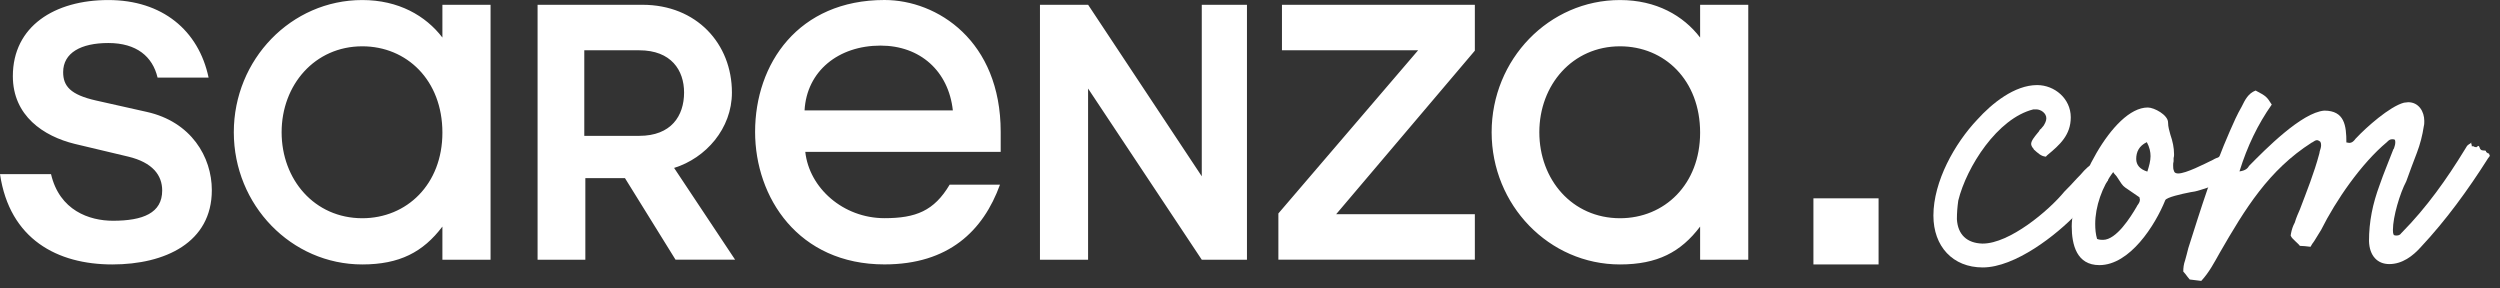 <svg width="130" height="15" viewBox="0 0 130 15" fill="none" xmlns="http://www.w3.org/2000/svg">
<rect x="0" y="0" width="130" height="15" fill="#333333" stroke="none"/>
<path d="M102.815 6.223C103.582 5.373 104.756 4.424 105.93 4.424C106.84 4.424 107.68 5.129 107.68 6.1C107.68 7.025 107.106 7.535 106.459 8.069L106.387 8.142H106.411L106.363 8.166L106.387 8.142C106.147 8.142 105.956 7.946 105.763 7.777L105.739 7.729C105.668 7.656 105.62 7.557 105.62 7.485C105.62 7.314 105.813 7.096 105.908 6.973C105.956 6.925 105.98 6.876 106.027 6.828C106.051 6.78 106.075 6.731 106.123 6.707C106.171 6.659 106.218 6.586 106.266 6.538C106.337 6.417 106.409 6.294 106.409 6.149C106.409 5.881 106.121 5.687 105.883 5.687H105.738C103.868 6.149 102.261 8.678 101.83 10.429C101.783 10.769 101.759 11.062 101.759 11.402C101.807 12.204 102.285 12.642 103.078 12.666H103.102C104.492 12.666 106.528 10.963 107.345 9.967C107.561 9.748 107.776 9.53 107.992 9.286C108.111 9.165 108.256 9.02 108.375 8.873C108.64 8.605 108.711 8.557 109.047 8.484H109.071C109.19 8.704 109.285 8.921 109.549 8.994C109.573 9.139 109.597 9.238 109.621 9.359C109.597 9.383 109.597 9.407 109.573 9.431L108.016 11.086C106.937 12.228 104.78 13.907 103.102 13.907C101.544 13.907 100.537 12.813 100.537 11.209C100.539 9.433 101.641 7.464 102.815 6.223Z" fill="white"/>
<path d="M113.913 9.993C113.411 10.09 112.668 10.261 112.595 10.407C112.066 11.72 110.749 13.786 109.168 13.786C107.994 13.786 107.73 12.74 107.73 11.767C107.73 9.846 109.839 5.59 111.685 5.59C112.02 5.59 112.739 5.979 112.739 6.368C112.739 6.612 112.811 6.806 112.859 7.001C112.978 7.342 113.051 7.682 113.051 8.023C113.051 8.095 113.051 8.144 113.027 8.218V8.387C113.004 8.46 113.004 8.534 113.004 8.607C113.004 8.704 113.004 8.801 113.051 8.899C113.075 8.996 113.171 9.02 113.268 9.02C113.675 9.02 114.61 8.534 115.065 8.315C115.137 8.266 115.208 8.242 115.258 8.218L115.33 8.194C115.401 8.145 115.449 8.121 115.496 8.121C115.52 8.121 115.544 8.218 115.568 8.413C115.568 8.536 115.592 8.657 115.592 8.802C115.592 8.923 115.568 9.07 115.544 9.191C115.449 9.556 114.849 9.751 114.442 9.872C114.394 9.897 114.322 9.897 114.275 9.921C114.225 9.943 114.082 9.967 113.913 9.993ZM109.887 8.948C109.311 9.701 108.951 10.747 108.951 11.646C108.951 11.914 108.975 12.18 109.047 12.424C109.166 12.472 109.263 12.472 109.359 12.472C110.054 12.472 110.797 11.281 111.109 10.745L111.132 10.697C111.204 10.6 111.276 10.502 111.276 10.38C111.276 10.356 111.252 10.308 111.252 10.259C111.011 10.088 110.749 9.919 110.509 9.75C110.366 9.653 110.269 9.482 110.173 9.336C110.102 9.216 110.03 9.117 109.933 9.02L109.887 8.948ZM111.661 8.923C111.756 8.631 111.828 8.365 111.828 8.121C111.828 7.902 111.78 7.66 111.635 7.392C111.228 7.587 111.083 7.902 111.083 8.266C111.085 8.583 111.277 8.801 111.661 8.923Z" fill="white"/>
<path d="M128.895 7.585C128.919 7.634 128.943 7.658 128.943 7.682C128.99 7.827 129.086 7.827 129.207 7.827C129.254 7.827 129.278 7.851 129.278 7.9C129.326 7.948 129.35 7.948 129.374 7.972H129.397C129.445 7.997 129.445 7.997 129.445 8.045C129.469 8.069 129.469 8.093 129.469 8.093C129.469 8.118 129.469 8.118 129.445 8.142L129.374 8.239C128.343 9.867 127.193 11.449 125.897 12.833C125.466 13.319 124.914 13.732 124.243 13.732C123.619 13.732 123.212 13.295 123.188 12.541C123.188 11.519 123.379 10.596 123.74 9.623C123.957 8.99 124.219 8.384 124.459 7.751L124.483 7.727C124.507 7.63 124.555 7.531 124.555 7.41C124.555 7.386 124.555 7.314 124.531 7.265C124.483 7.241 124.435 7.241 124.388 7.241C124.292 7.241 124.219 7.289 124.147 7.362L124.124 7.386C122.781 8.505 121.464 10.425 120.697 11.957C120.578 12.15 120.457 12.346 120.337 12.541C120.266 12.638 120.194 12.735 120.147 12.833C119.93 12.809 119.763 12.785 119.595 12.785C119.523 12.688 119.426 12.616 119.354 12.541C119.259 12.444 119.162 12.372 119.114 12.249C119.138 12.08 119.185 11.884 119.259 11.715L119.33 11.57C119.402 11.326 119.497 11.108 119.595 10.889C119.954 9.939 120.337 8.992 120.602 7.995C120.602 7.971 120.625 7.922 120.625 7.874C120.649 7.777 120.697 7.68 120.697 7.557C120.697 7.509 120.697 7.436 120.649 7.362C120.578 7.314 120.53 7.289 120.482 7.289C120.411 7.289 120.339 7.338 120.266 7.386C120.266 7.386 120.242 7.41 120.218 7.41C117.966 8.845 116.742 10.863 115.425 13.148C115.137 13.658 114.873 14.169 114.466 14.607C114.249 14.583 114.082 14.558 113.866 14.534C113.818 14.486 113.794 14.437 113.747 14.389C113.675 14.292 113.603 14.195 113.53 14.121C113.53 13.926 113.554 13.732 113.625 13.537C113.673 13.343 113.745 13.124 113.792 12.904C114.44 10.861 115.086 8.795 115.95 6.824C116.14 6.387 116.333 5.95 116.573 5.535C116.74 5.194 116.909 4.853 117.292 4.708C117.845 5 117.868 5.025 118.131 5.438C117.412 6.459 116.859 7.602 116.452 8.914C116.788 8.866 116.883 8.743 116.955 8.622C117.793 7.771 119.686 5.849 120.862 5.752C121.917 5.752 122.012 6.53 122.012 7.407C122.084 7.407 122.108 7.431 122.155 7.431C122.322 7.431 122.419 7.31 122.491 7.211L122.539 7.163C123.041 6.627 124.265 5.533 125.008 5.339C125.079 5.339 125.177 5.315 125.224 5.315C125.776 5.315 126.063 5.801 126.063 6.288C126.063 6.361 126.063 6.482 126.039 6.556C125.967 7.042 125.846 7.505 125.679 7.943C125.488 8.453 125.296 8.94 125.127 9.426C124.791 10.059 124.432 11.274 124.432 11.955C124.432 12.052 124.432 12.126 124.479 12.223C124.527 12.247 124.575 12.247 124.624 12.247C124.744 12.247 124.815 12.199 124.865 12.126C124.889 12.102 124.912 12.078 124.912 12.078C126.182 10.79 127.237 9.305 128.172 7.773L128.291 7.58C128.339 7.531 128.411 7.483 128.458 7.459L128.506 7.41V7.483C128.506 7.507 128.53 7.507 128.53 7.531V7.604C128.625 7.604 128.625 7.604 128.649 7.628C128.673 7.628 128.697 7.652 128.744 7.652H128.792V7.634C128.84 7.61 128.864 7.585 128.911 7.585H128.895Z" fill="white"/>
<path fill-rule="evenodd" clip-rule="evenodd" d="M80.045 6.876C80.045 4.414 81.771 2.408 84.239 2.408C86.557 2.408 88.406 4.169 88.406 6.897C88.406 9.586 86.557 11.348 84.239 11.348C81.751 11.346 80.045 9.338 80.045 6.876ZM77.565 6.876C77.565 10.663 80.546 13.751 84.239 13.751C86.187 13.751 87.405 13.107 88.406 11.782V13.505H90.91V0.248H88.406V1.952C87.535 0.815 86.13 0.002 84.239 0.002C80.546 0.002 77.565 3.089 77.565 6.876ZM66.476 11.099V13.503H76.692V11.138H69.481L76.692 2.635V0.248H66.662V2.615H73.742L66.476 11.099ZM54.076 13.505H56.58V4.604L62.492 13.505H64.842V0.248H62.492V9.167L56.582 0.248H54.078V13.505H54.076ZM41.837 5.741C41.949 3.696 43.6 2.371 45.788 2.371C47.848 2.371 49.325 3.696 49.548 5.741H41.837ZM49.382 9.603C48.571 10.967 47.624 11.345 45.993 11.345C43.842 11.345 42.079 9.772 41.875 7.898H52.036V6.856C52.036 2.122 48.74 0 45.993 0C41.51 0 39.265 3.314 39.265 6.856C39.265 10.265 41.51 13.749 45.993 13.749C49.327 13.749 51.126 12.007 51.999 9.603H49.382ZM30.383 2.615H33.241C34.905 2.615 35.572 3.657 35.572 4.811C35.572 6.022 34.905 7.064 33.241 7.064H30.383V2.615ZM27.952 13.505H30.438V9.262H32.498L35.127 13.503H38.225L35.053 8.732C36.704 8.22 38.06 6.686 38.06 4.812C38.06 2.274 36.224 0.249 33.408 0.249H27.954V13.505H27.952ZM14.644 6.876C14.644 4.414 16.37 2.408 18.837 2.408C21.15 2.408 23.005 4.169 23.005 6.897C23.005 9.586 21.15 11.348 18.837 11.348C16.352 11.346 14.644 9.338 14.644 6.876ZM12.158 6.876C12.158 10.663 15.146 13.751 18.837 13.751C20.778 13.751 22.003 13.107 23.005 11.782V13.505H25.509V0.248H23.005V1.952C22.134 0.815 20.723 0.002 18.837 0.002C15.145 0.002 12.158 3.089 12.158 6.876ZM8.434 9.906C8.434 11.08 7.433 11.479 5.874 11.479C4.648 11.479 3.096 10.948 2.653 9.054H0C0.501 12.444 2.986 13.751 5.839 13.751C8.585 13.751 11.015 12.614 11.015 9.887C11.015 8.164 9.941 6.327 7.62 5.816L5.004 5.229C3.654 4.926 3.284 4.472 3.284 3.752C3.284 2.749 4.204 2.237 5.633 2.237C7.099 2.237 7.934 2.937 8.194 4.036H10.847C10.328 1.574 8.434 0.002 5.633 0.002C2.838 0.002 0.668 1.366 0.668 3.96C0.668 6.024 2.264 7.085 3.889 7.483L6.672 8.145C7.934 8.449 8.434 9.111 8.434 9.906Z" fill="white"/>
<path d="M97.686 10.313H94.298V13.751H97.686V10.313Z" fill="white"/>
</svg>

